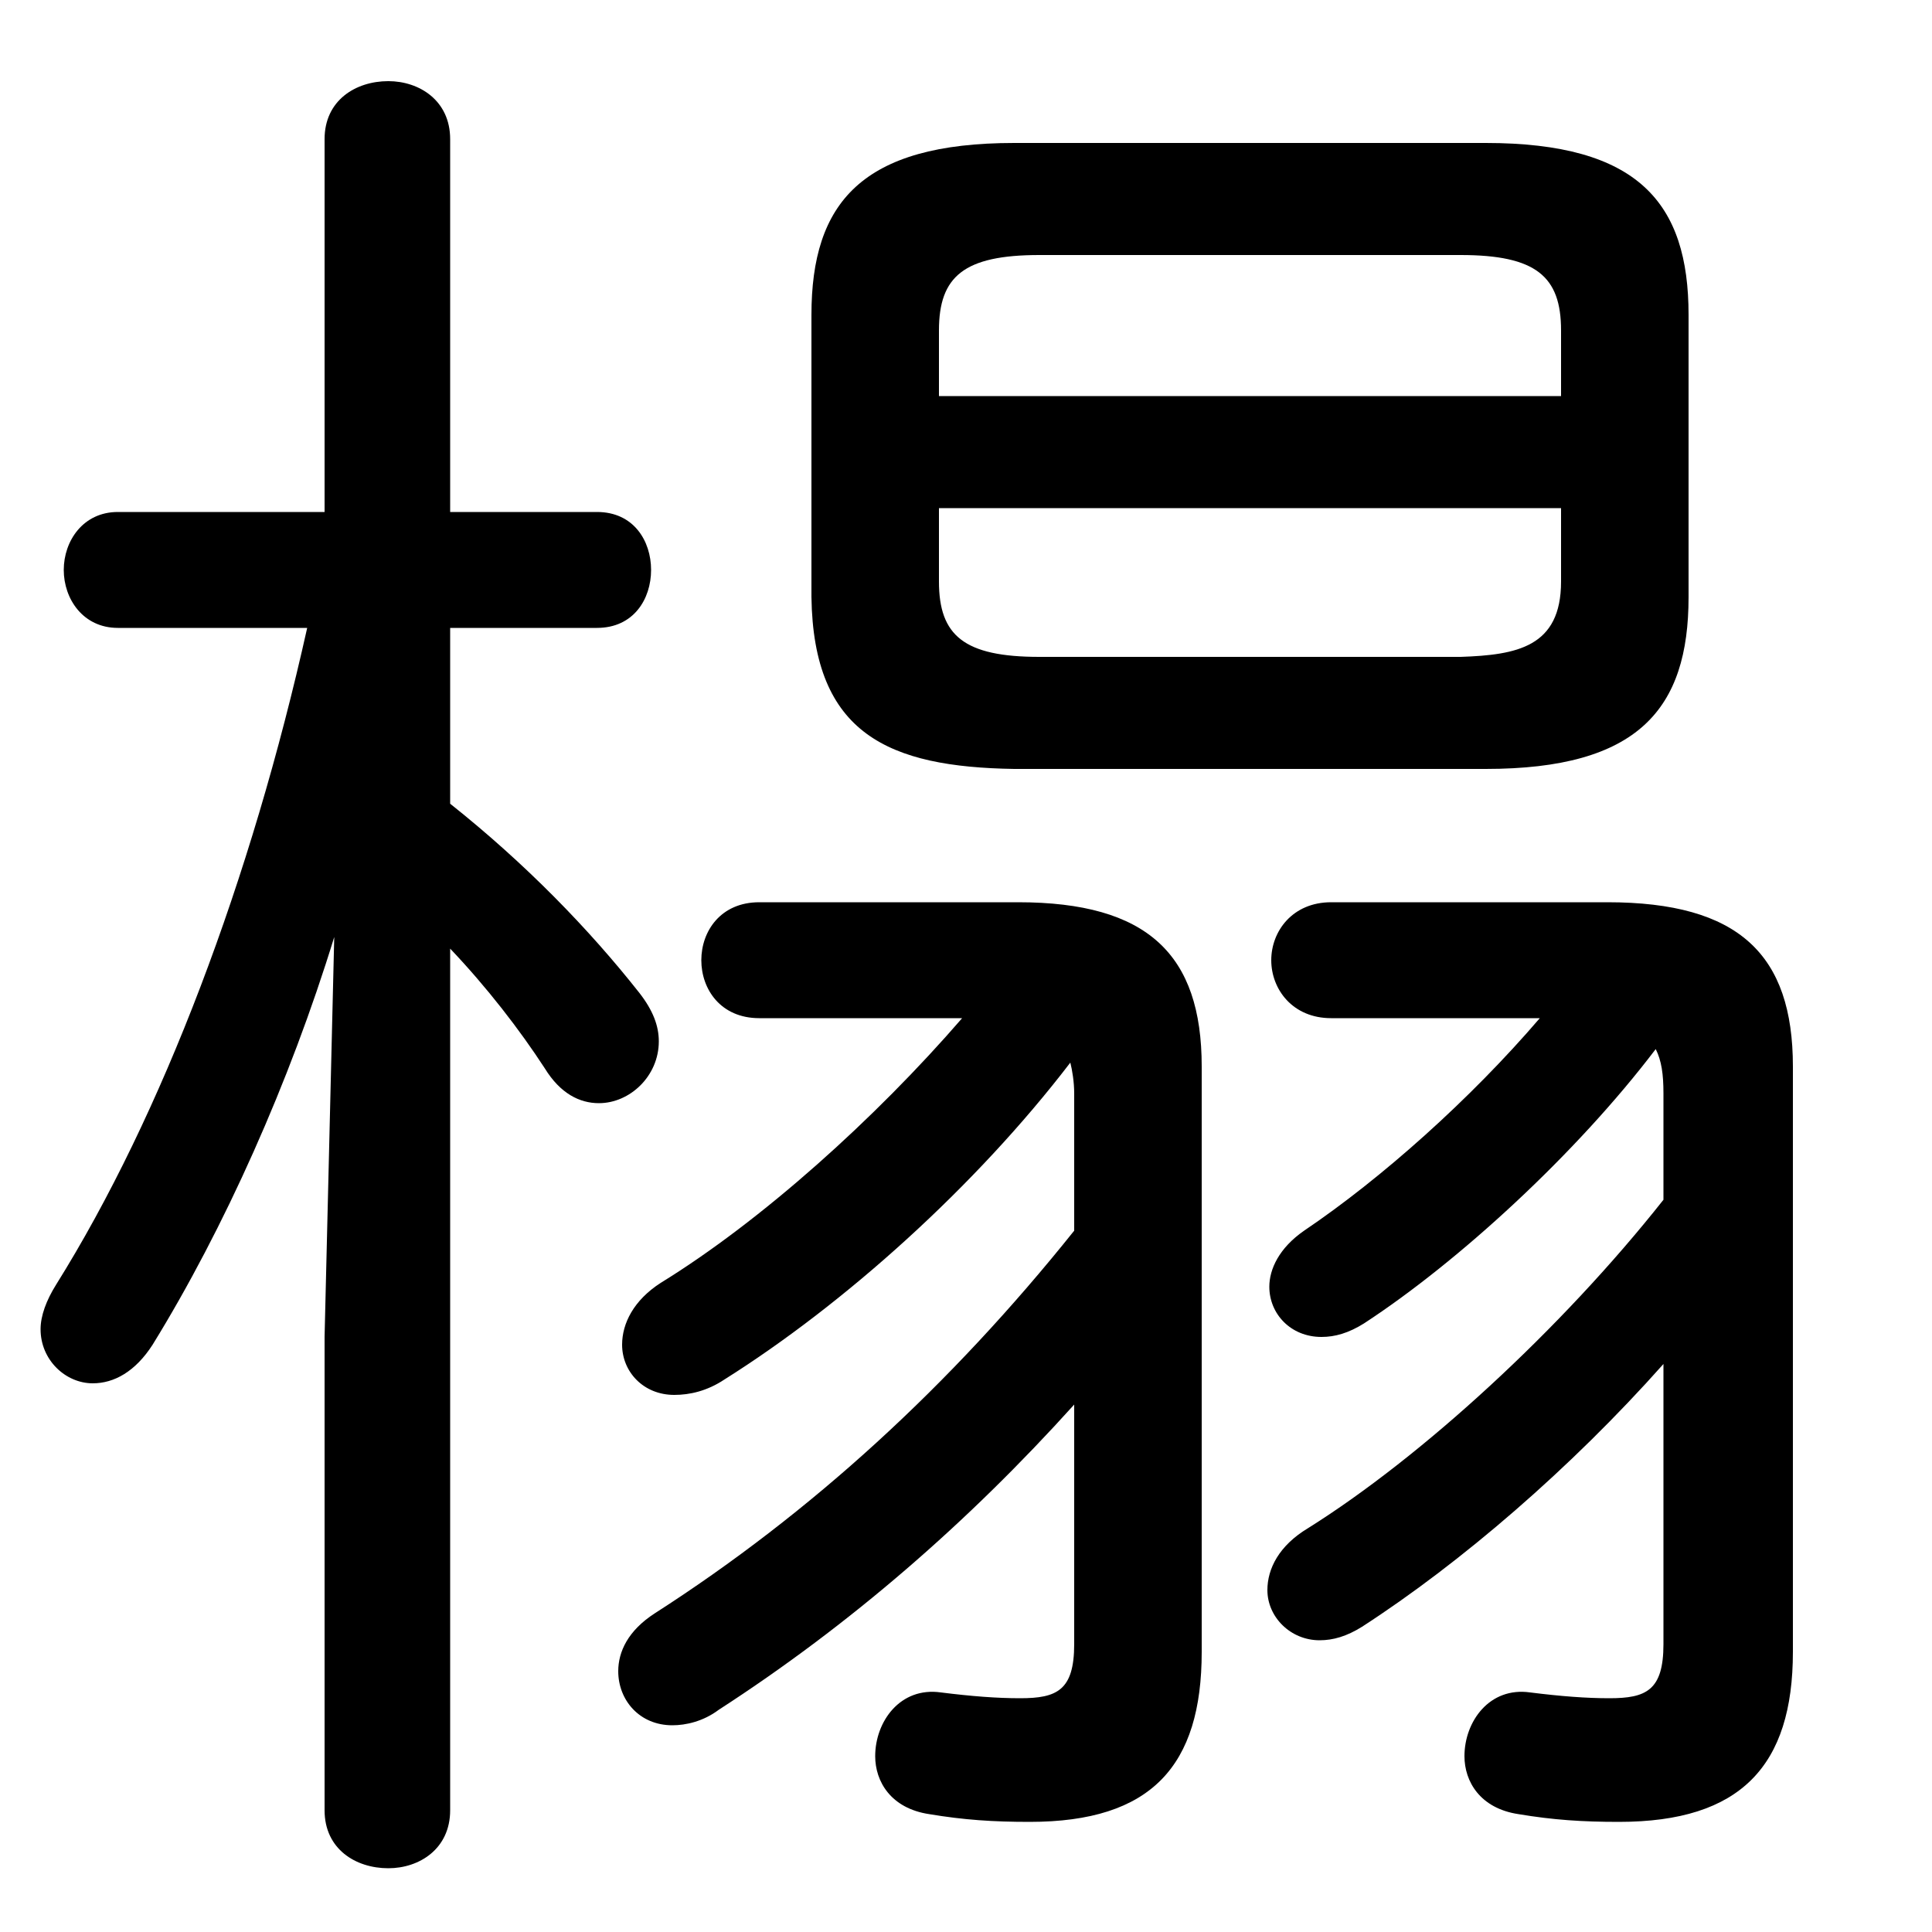 <svg xmlns="http://www.w3.org/2000/svg" viewBox="0 -44.0 50.0 50.0">
    <rect x="0" y="-44.0" width="50.0" height="50.0" fill="#808080" stroke="none"/>
    <g transform="scale(1, -1)">
        <!-- ボディの枠 -->
        <rect x="0" y="-6.0" width="50.0" height="50.0"
            stroke="white" fill="white"/>
        <!-- グリフ座標系の原点 -->
        <circle cx="0" cy="0" r="5" fill="white"/>
        <!-- グリフのアウトライン -->
        <g style="fill:black;stroke:#000000;stroke-width:0;stroke-linecap:round;stroke-linejoin:round;">
        <path d="M 24.9 17.65 C 22.65 15.05 19.7 12.4 17.1 10.8 C 16.4 10.35 16.1 9.75 16.1 9.2 C 16.1 8.5 16.65 7.9 17.45 7.9 C 17.85 7.9 18.3 8.0 18.75 8.3 C 21.85 10.25 25.25 13.3 27.7 16.5 C 27.75 16.3 27.8 16.0 27.8 15.7 L 27.8 12.15 C 24.6 8.15 21.0 4.85 16.95 2.25 C 16.25 1.8 16.0 1.25 16.0 0.75 C 16.0 0.0 16.55 -0.65 17.4 -0.65 C 17.75 -0.65 18.2 -0.55 18.6 -0.25 C 22.0 1.95 25.05 4.6 27.8 7.65 L 27.8 1.45 C 27.8 0.25 27.35 0.05 26.4 0.05 C 25.8 0.05 25.15 0.1 24.35 0.2 C 23.3 0.35 22.65 -0.55 22.65 -1.45 C 22.65 -2.1 23.05 -2.8 24.05 -2.95 C 24.95 -3.1 25.7 -3.15 26.65 -3.15 C 29.8 -3.15 31.1 -1.7 31.1 1.25 L 31.1 16.4 C 31.1 19.3 29.7 20.65 26.35 20.65 L 19.65 20.65 C 18.65 20.65 18.15 19.9 18.15 19.15 C 18.15 18.4 18.65 17.65 19.65 17.65 Z M 39.85 17.65 C 38.05 15.55 35.75 13.5 33.75 12.15 C 33.1 11.7 32.85 11.15 32.85 10.7 C 32.85 10.0 33.4 9.4 34.2 9.4 C 34.55 9.4 34.9 9.5 35.3 9.75 C 37.75 11.35 40.8 14.15 42.85 16.85 C 43.0 16.55 43.05 16.2 43.05 15.7 L 43.05 12.95 C 40.4 9.6 36.8 6.3 33.85 4.45 C 33.1 4.0 32.8 3.4 32.8 2.85 C 32.8 2.15 33.4 1.55 34.15 1.55 C 34.5 1.55 34.85 1.65 35.25 1.9 C 37.8 3.55 40.65 6.0 43.05 8.7 L 43.05 1.45 C 43.05 0.25 42.6 0.05 41.65 0.05 C 41.05 0.05 40.4 0.1 39.6 0.2 C 38.55 0.35 37.9 -0.55 37.9 -1.45 C 37.9 -2.1 38.3 -2.8 39.3 -2.95 C 40.2 -3.1 40.95 -3.15 41.9 -3.15 C 45.05 -3.15 46.4 -1.7 46.4 1.25 L 46.4 16.4 C 46.4 19.3 45.0 20.65 41.6 20.65 L 34.45 20.65 C 33.45 20.65 32.9 19.9 32.9 19.15 C 32.9 18.4 33.45 17.65 34.45 17.65 Z M 8.4 30.75 L 3.05 30.75 C 2.15 30.75 1.65 30.0 1.65 29.25 C 1.65 28.5 2.15 27.75 3.05 27.75 L 7.95 27.75 C 6.5 21.25 4.2 15.15 1.45 10.75 C 1.2 10.35 1.05 9.95 1.05 9.6 C 1.05 8.8 1.7 8.2 2.4 8.2 C 2.95 8.2 3.5 8.5 3.95 9.2 C 5.8 12.2 7.5 16.0 8.65 19.75 L 8.4 9.4 L 8.4 -2.85 C 8.4 -3.85 9.2 -4.35 10.05 -4.35 C 10.85 -4.35 11.65 -3.85 11.65 -2.85 L 11.65 19.45 C 12.6 18.45 13.45 17.35 14.1 16.35 C 14.5 15.7 15.0 15.45 15.5 15.45 C 16.3 15.45 17.05 16.15 17.05 17.05 C 17.05 17.45 16.9 17.85 16.55 18.3 C 15.25 19.95 13.6 21.65 11.65 23.2 L 11.65 27.75 L 15.45 27.75 C 16.4 27.75 16.85 28.5 16.85 29.25 C 16.85 30.0 16.4 30.75 15.45 30.75 L 11.65 30.75 L 11.65 40.4 C 11.65 41.4 10.85 41.9 10.05 41.9 C 9.2 41.9 8.4 41.4 8.4 40.4 Z M 38.45 24.1 C 42.4 24.1 43.7 25.65 43.7 28.55 L 43.7 35.85 C 43.7 38.75 42.4 40.3 38.45 40.3 L 26.25 40.3 C 22.3 40.3 21.0 38.75 21.0 35.85 L 21.0 28.55 C 21.05 25.0 23.0 24.15 26.25 24.1 Z M 26.9 27.0 C 24.95 27.0 24.3 27.55 24.3 28.95 L 24.3 30.85 L 40.4 30.85 L 40.4 28.95 C 40.4 27.25 39.25 27.05 37.8 27.0 Z M 40.4 33.75 L 24.3 33.75 L 24.3 35.45 C 24.3 36.85 24.95 37.4 26.9 37.4 L 37.8 37.4 C 39.75 37.4 40.4 36.85 40.4 35.45 Z"/>
    </g>
    </g>
</svg>
